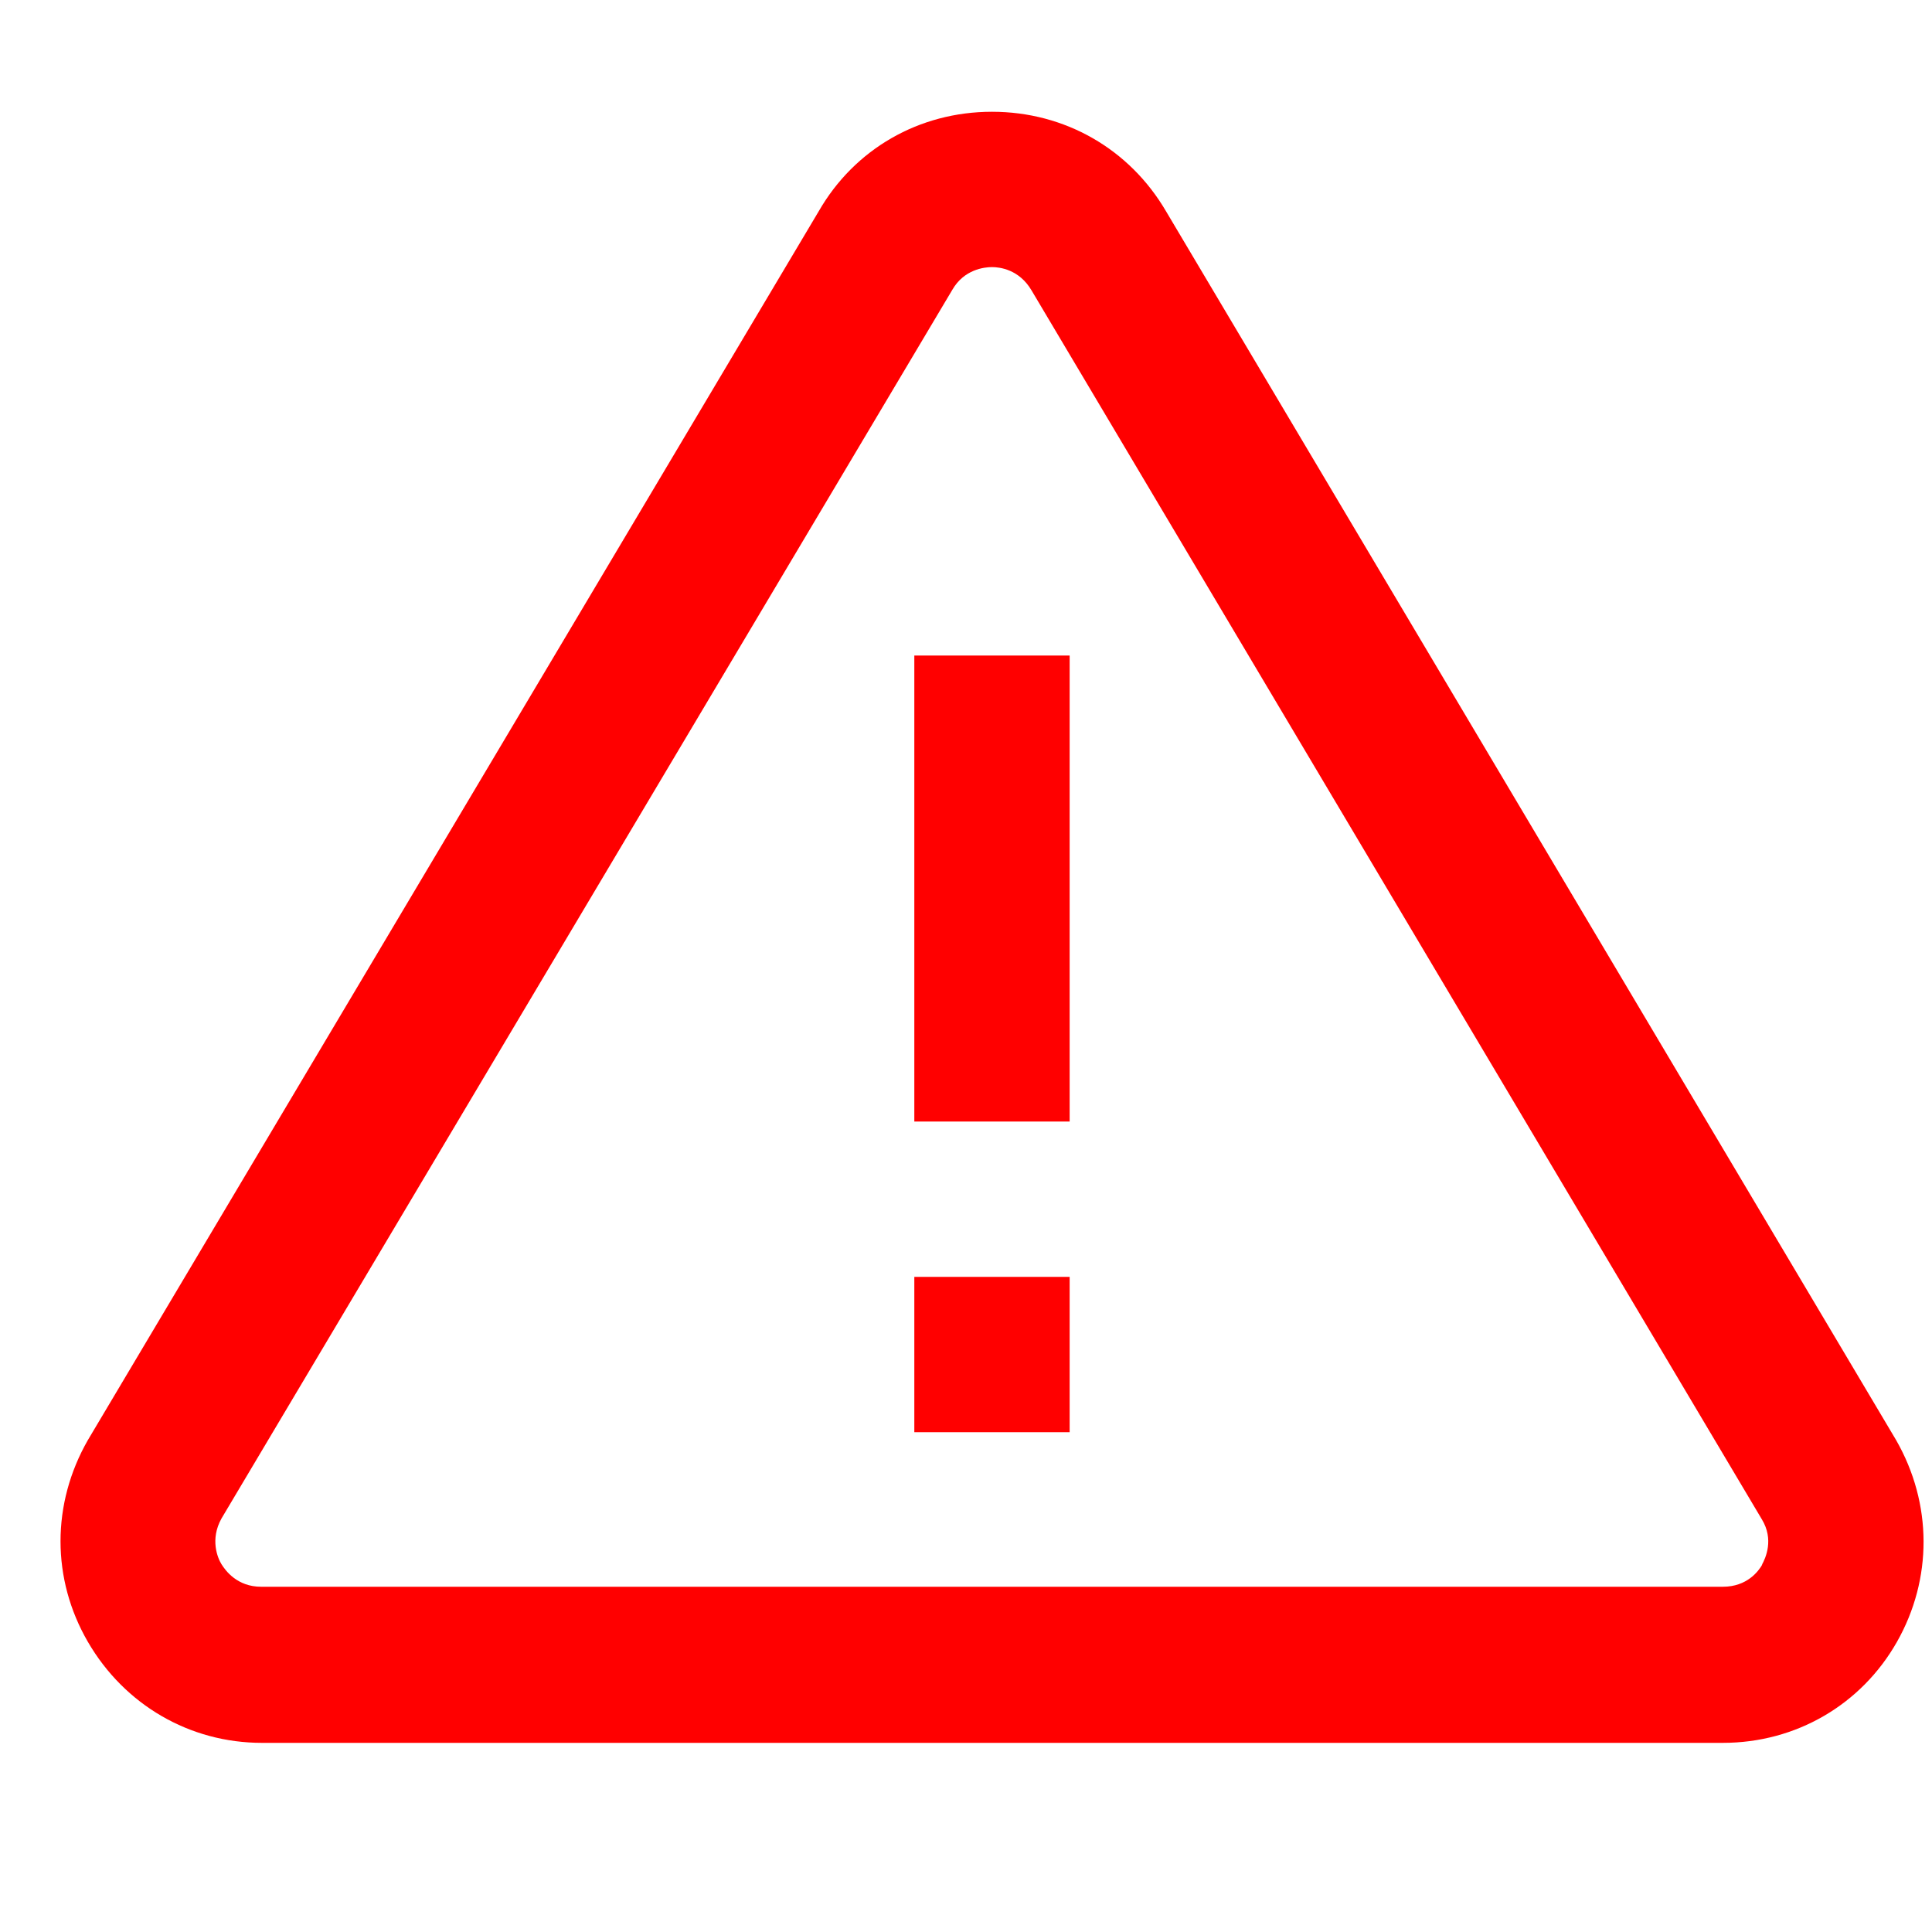 <svg width="20" height="20" viewBox="0 0 20 20" fill="none" xmlns="http://www.w3.org/2000/svg">
<g clip-path="url(#clip0_385_444)">
<path d="M19.628 14.907L12.07 2.186C11.693 1.543 11.025 1.157 10.269 1.157C9.514 1.157 8.846 1.543 8.476 2.186L0.91 14.907C0.532 15.566 0.532 16.346 0.91 16.997C1.288 17.648 1.963 18.042 2.711 18.042H17.835C18.591 18.042 19.267 17.648 19.637 16.997C20.006 16.346 20.006 15.566 19.628 14.907ZM18.245 16.193C18.205 16.265 18.085 16.426 17.835 16.426H2.703C2.454 16.426 2.333 16.257 2.293 16.193C2.253 16.129 2.172 15.936 2.293 15.719L9.859 2.999C9.98 2.789 10.189 2.765 10.269 2.765C10.35 2.765 10.551 2.789 10.679 3.007L18.238 15.727C18.366 15.936 18.278 16.129 18.238 16.201L18.245 16.193ZM9.465 6.786H11.073V11.61H9.465V6.786ZM9.465 13.218H11.073V14.826H9.465V13.218Z" fill="#FF0000"/>
</g>
<defs>
<clipPath id="clip0_385_444">
<rect width="19.297" height="19.297" fill="white" transform="translate(0.621 0.353)"/>
</clipPath>
</defs>
</svg>
